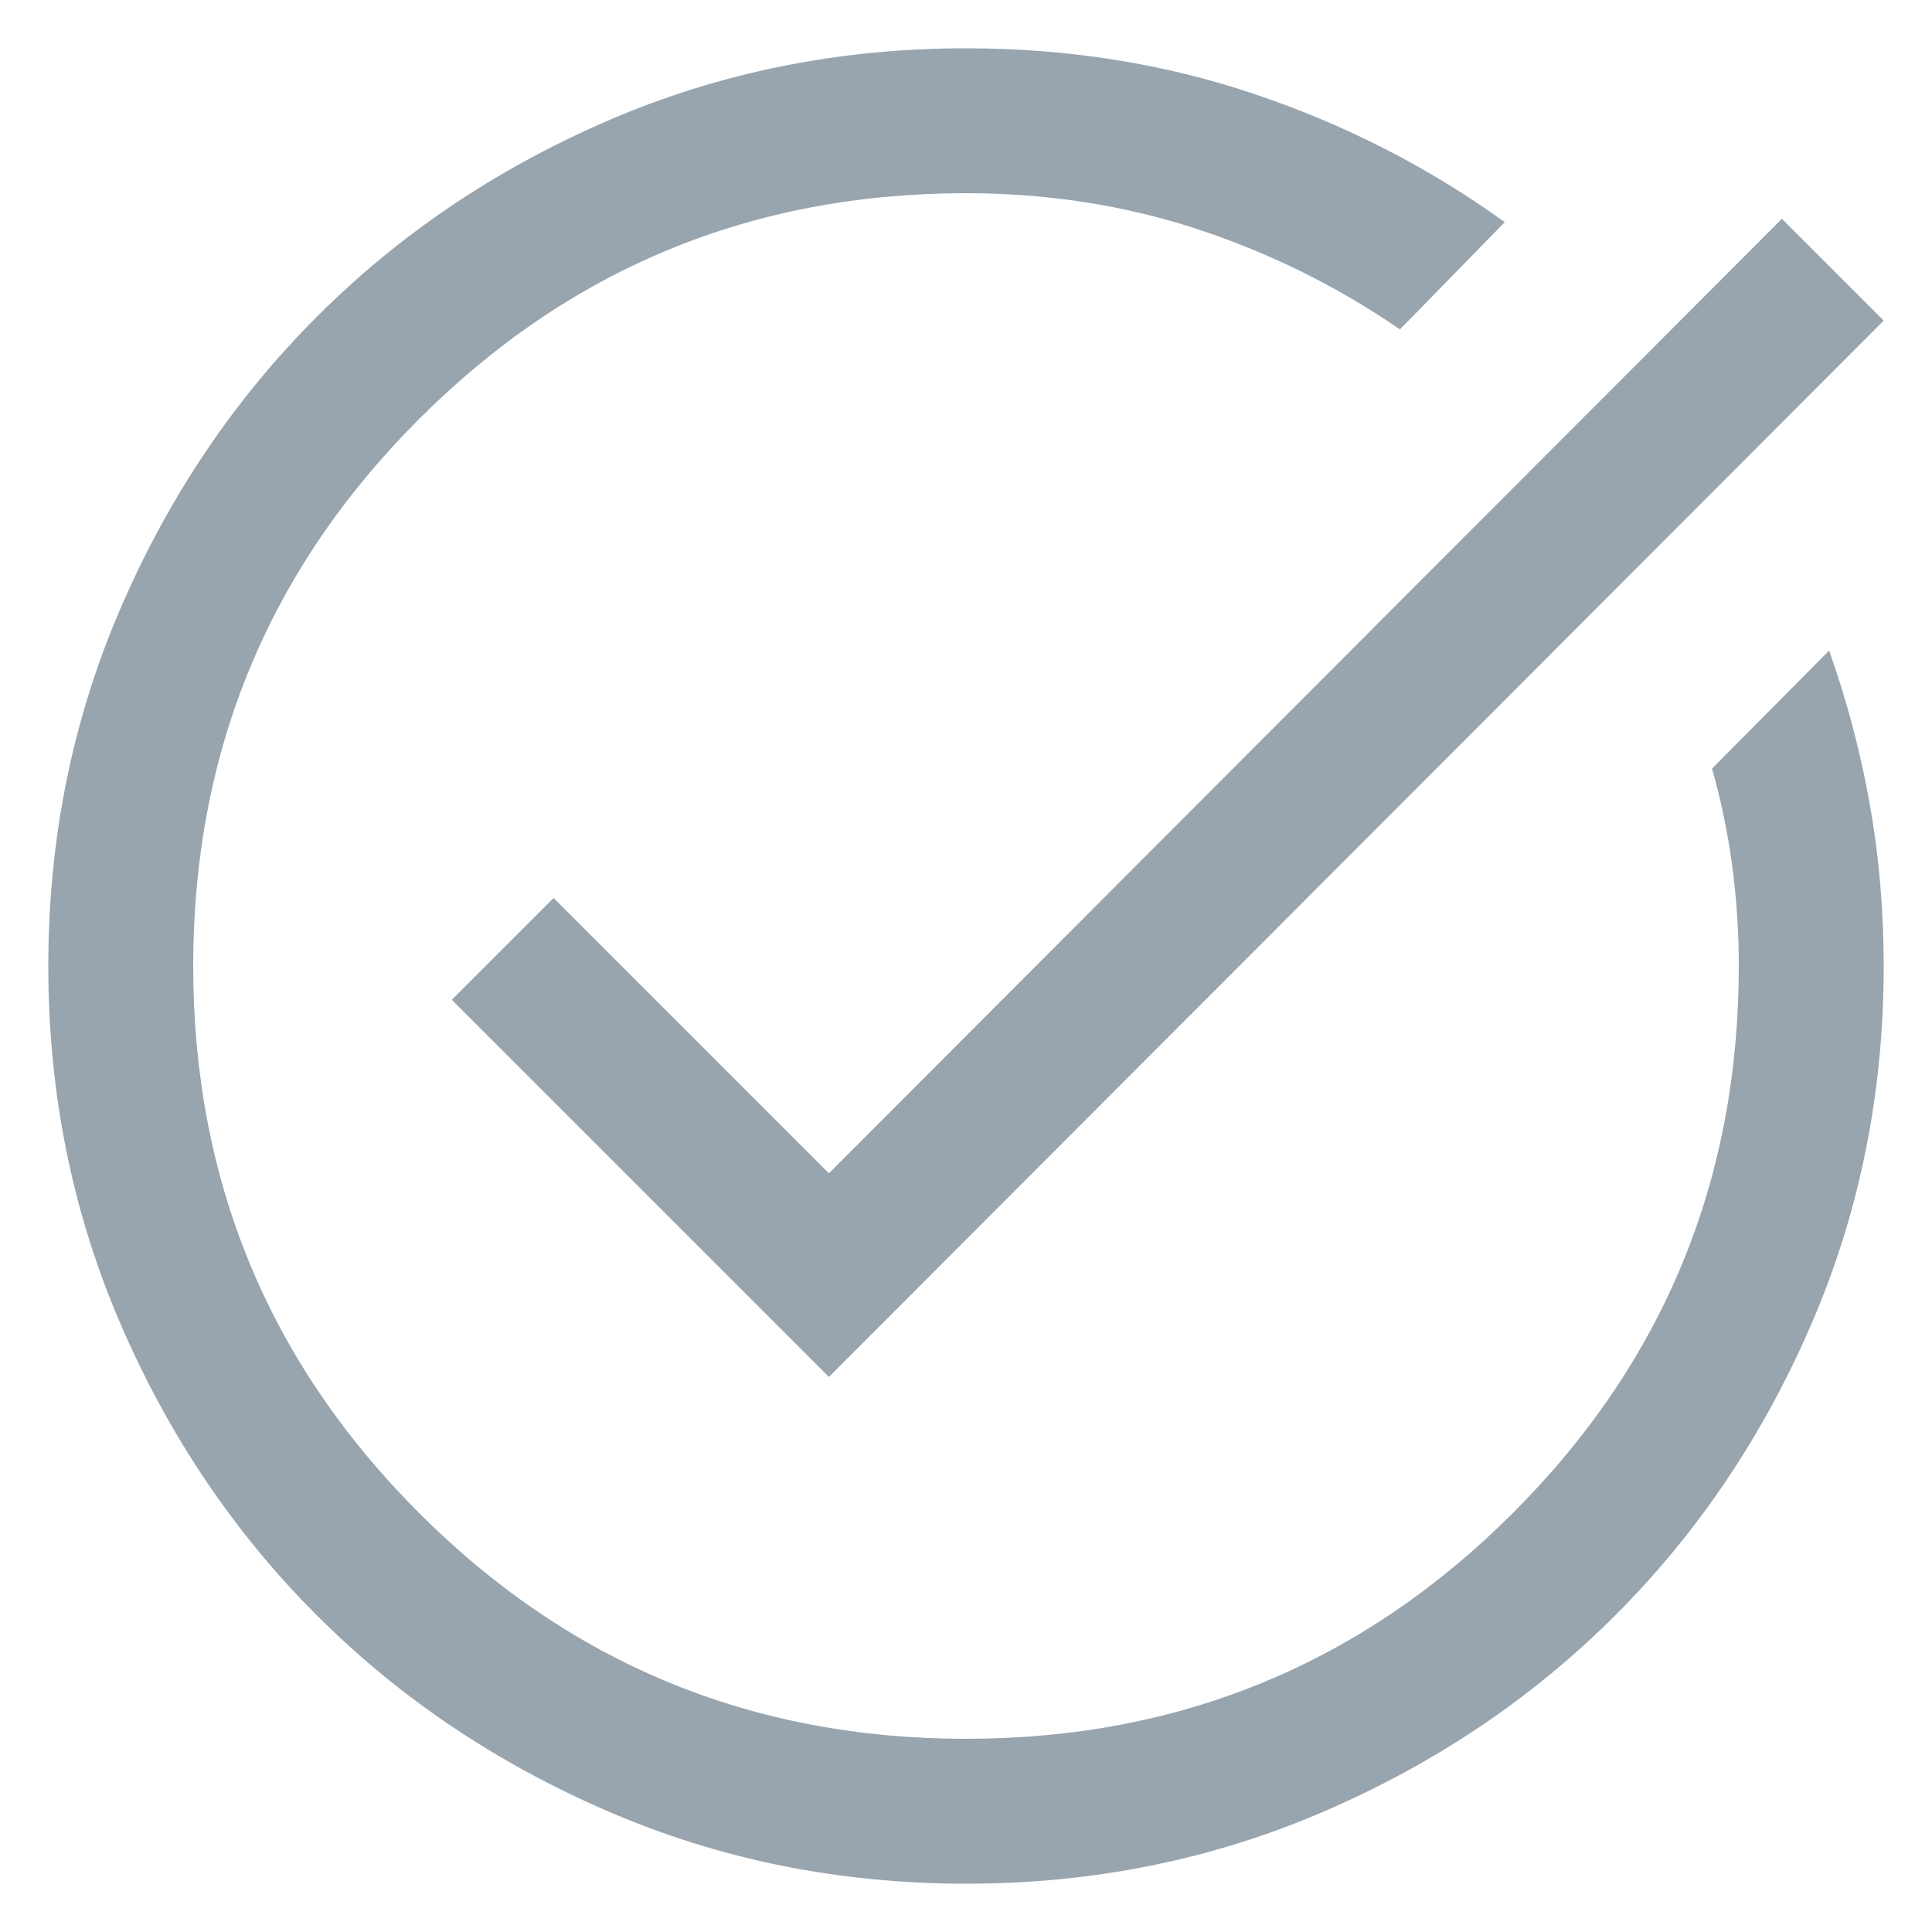 <svg width="20" height="20" viewBox="0 0 20 20" fill="none" xmlns="http://www.w3.org/2000/svg">
<path d="M10.002 19.5C8.688 19.5 7.453 19.251 6.297 18.752C5.14 18.253 4.135 17.577 3.28 16.722C2.424 15.867 1.747 14.862 1.248 13.706C0.749 12.55 0.5 11.316 0.5 10.002C0.5 8.688 0.749 7.453 1.248 6.297C1.747 5.14 2.424 4.135 3.279 3.28C4.134 2.424 5.139 1.747 6.295 1.248C7.451 0.749 8.686 0.5 10 0.5C11.053 0.5 12.05 0.658 12.99 0.975C13.93 1.292 14.792 1.733 15.577 2.3L14.492 3.41C13.846 2.965 13.146 2.619 12.393 2.371C11.639 2.124 10.841 2 10 2C7.783 2 5.896 2.779 4.338 4.338C2.779 5.896 2 7.783 2 10C2 12.217 2.779 14.104 4.338 15.662C5.896 17.221 7.783 18 10 18C12.217 18 14.104 17.221 15.662 15.662C17.221 14.104 18 12.217 18 10C18 9.649 17.977 9.301 17.931 8.958C17.885 8.614 17.815 8.28 17.723 7.956L18.935 6.735C19.118 7.249 19.258 7.778 19.355 8.321C19.452 8.865 19.5 9.424 19.5 10C19.5 11.314 19.251 12.549 18.752 13.705C18.253 14.861 17.577 15.866 16.722 16.721C15.867 17.576 14.862 18.253 13.706 18.752C12.55 19.251 11.316 19.5 10.002 19.5ZM8.581 14.254L4.677 10.35L5.731 9.296L8.581 12.146L18.446 2.265L19.5 3.319L8.581 14.254Z" fill="#98A4AE"/>
</svg>
